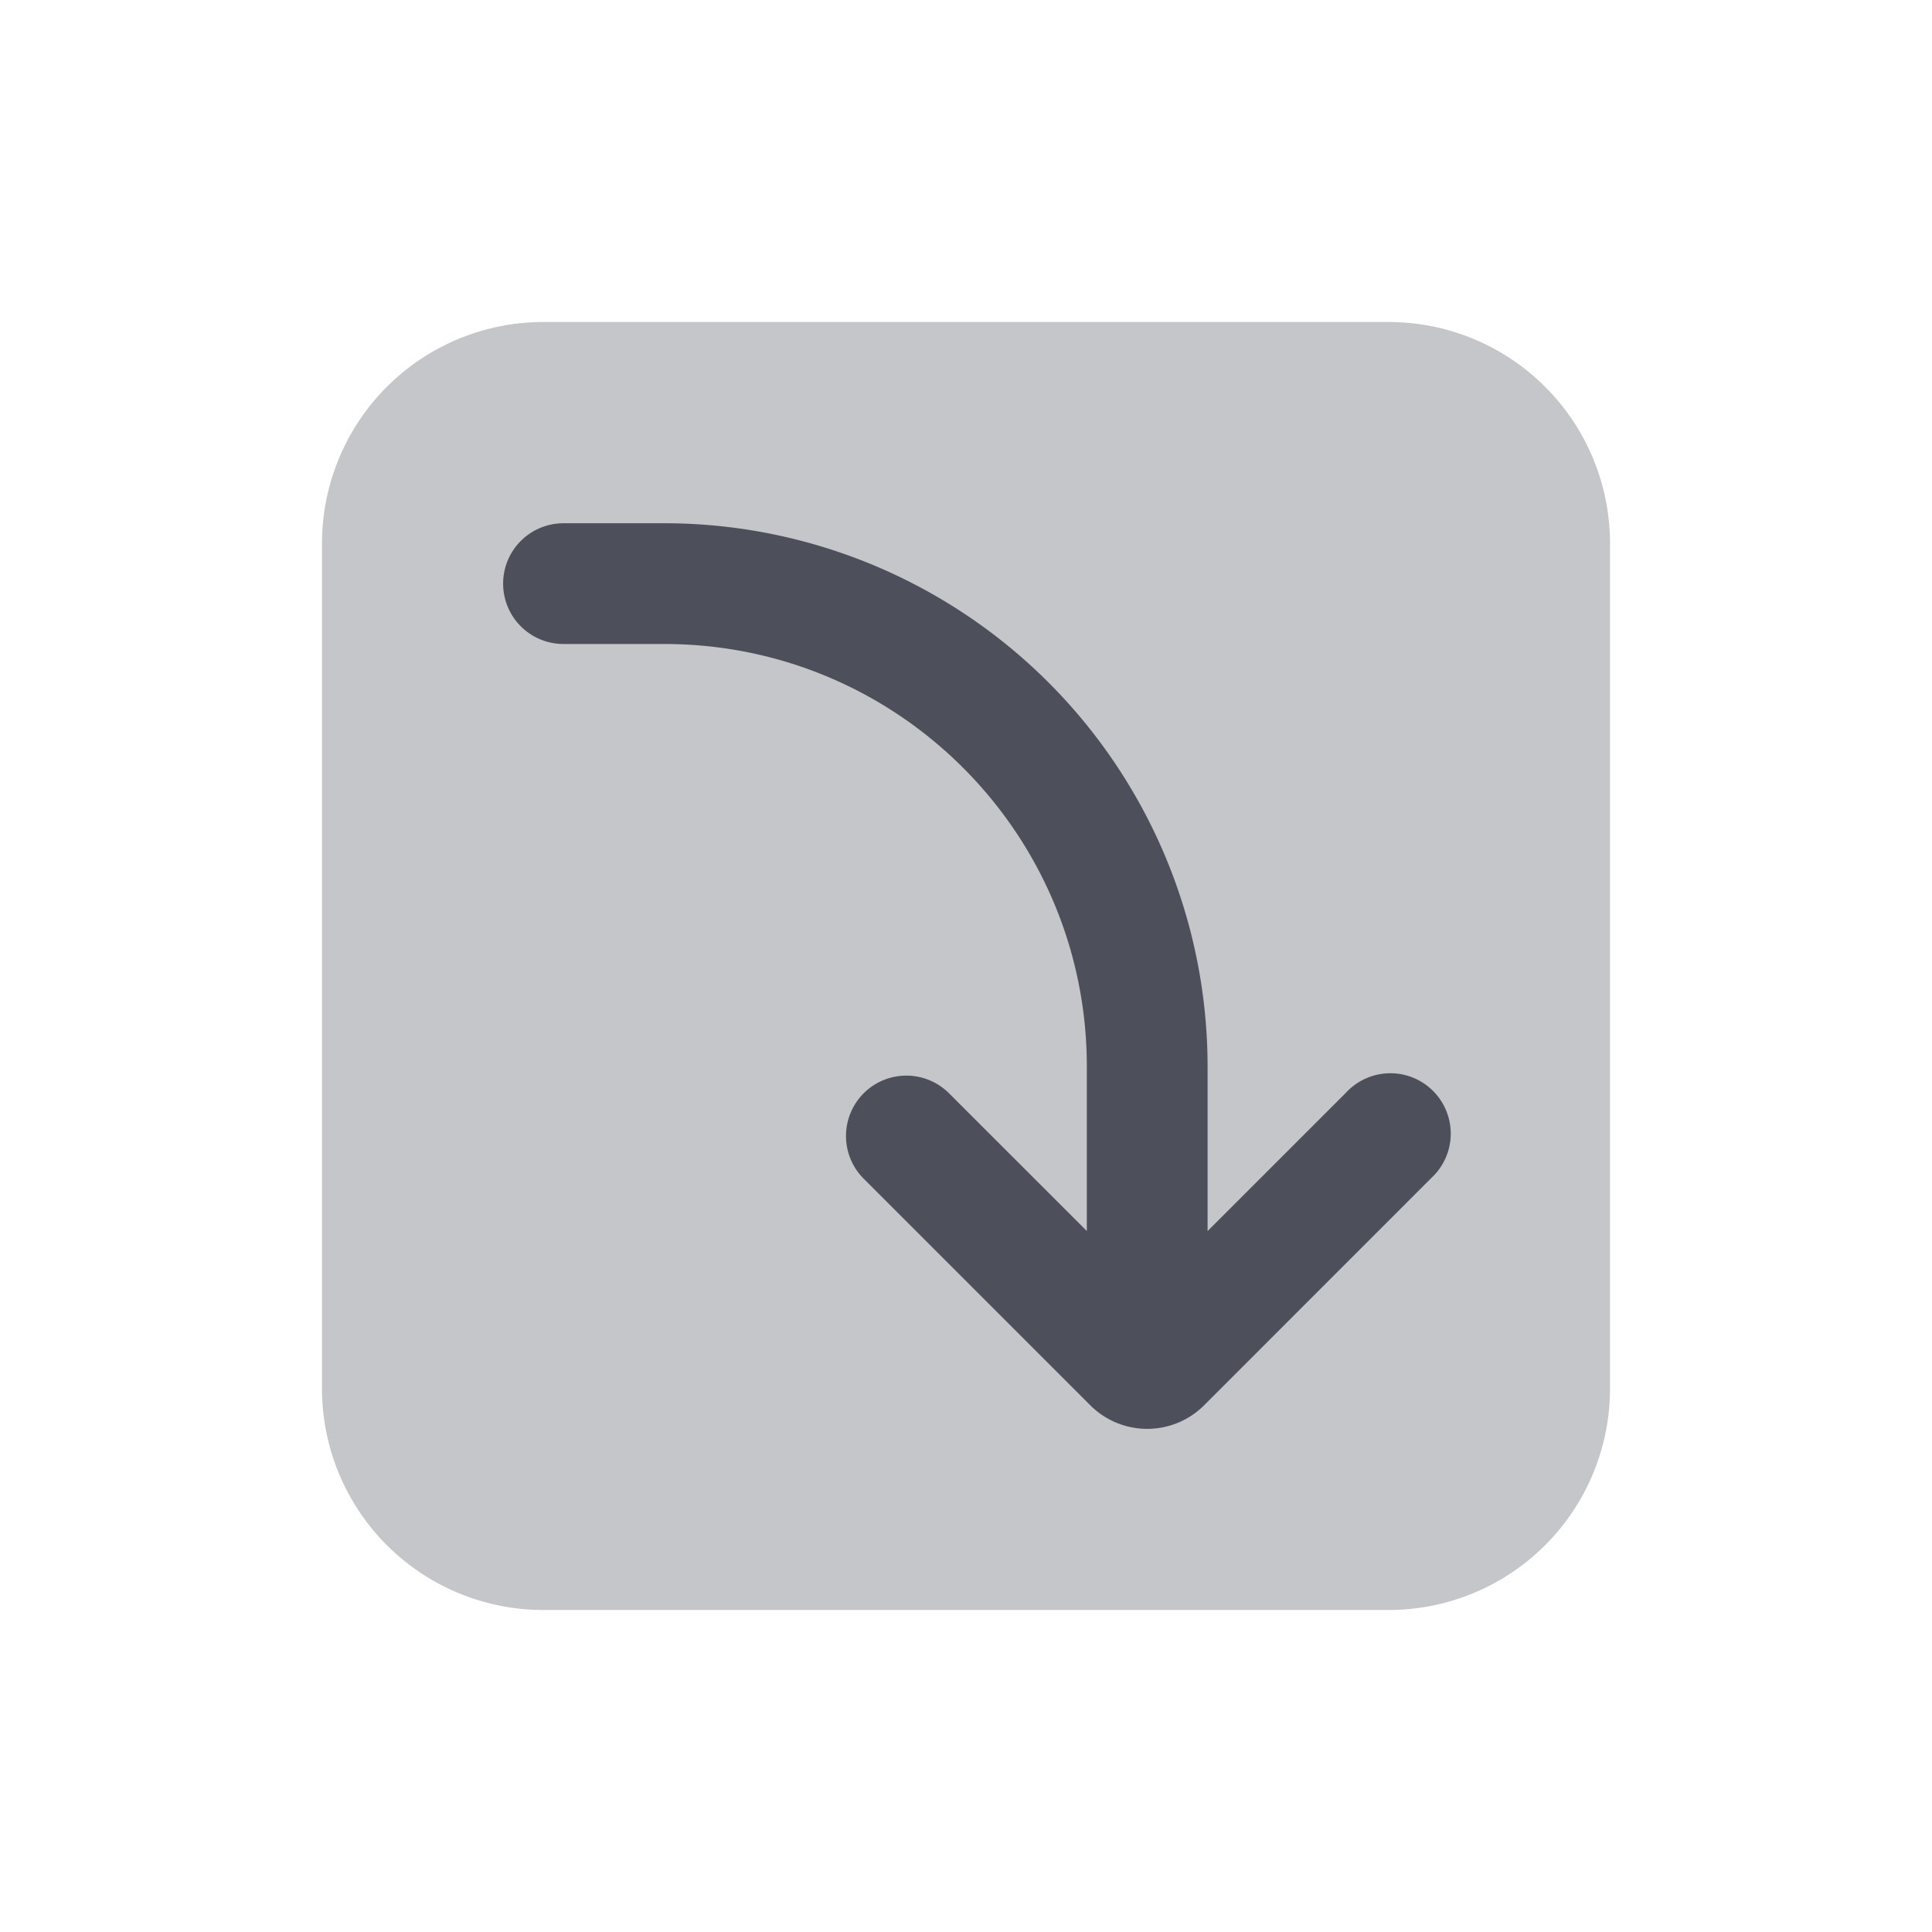<svg xmlns="http://www.w3.org/2000/svg" width="24" height="24" fill="none" viewBox="0 0 24 24"><path fill="#C5C6CA" d="M6.75 4A2.75 2.75 0 0 0 4 6.75v10.5A2.75 2.75 0 0 0 6.75 20h10.5A2.75 2.75 0 0 0 20 17.25V6.75A2.75 2.75 0 0 0 17.25 4z"/><path fill="#4D505A" fill-rule="evenodd" d="M6.25 7.25A.75.75 0 0 1 7 6.5h1.251a6.75 6.75 0 0 1 6.75 6.75v2.043l1.722-1.722a.75.75 0 1 1 1.06 1.06l-2.825 2.826a1 1 0 0 1-1.414 0l-2.824-2.824a.75.75 0 0 1 1.06-1.061l1.721 1.72V13.25c0-2.9-2.35-5.25-5.25-5.25H7a.75.75 0 0 1-.75-.75" clip-rule="evenodd"/></svg>
